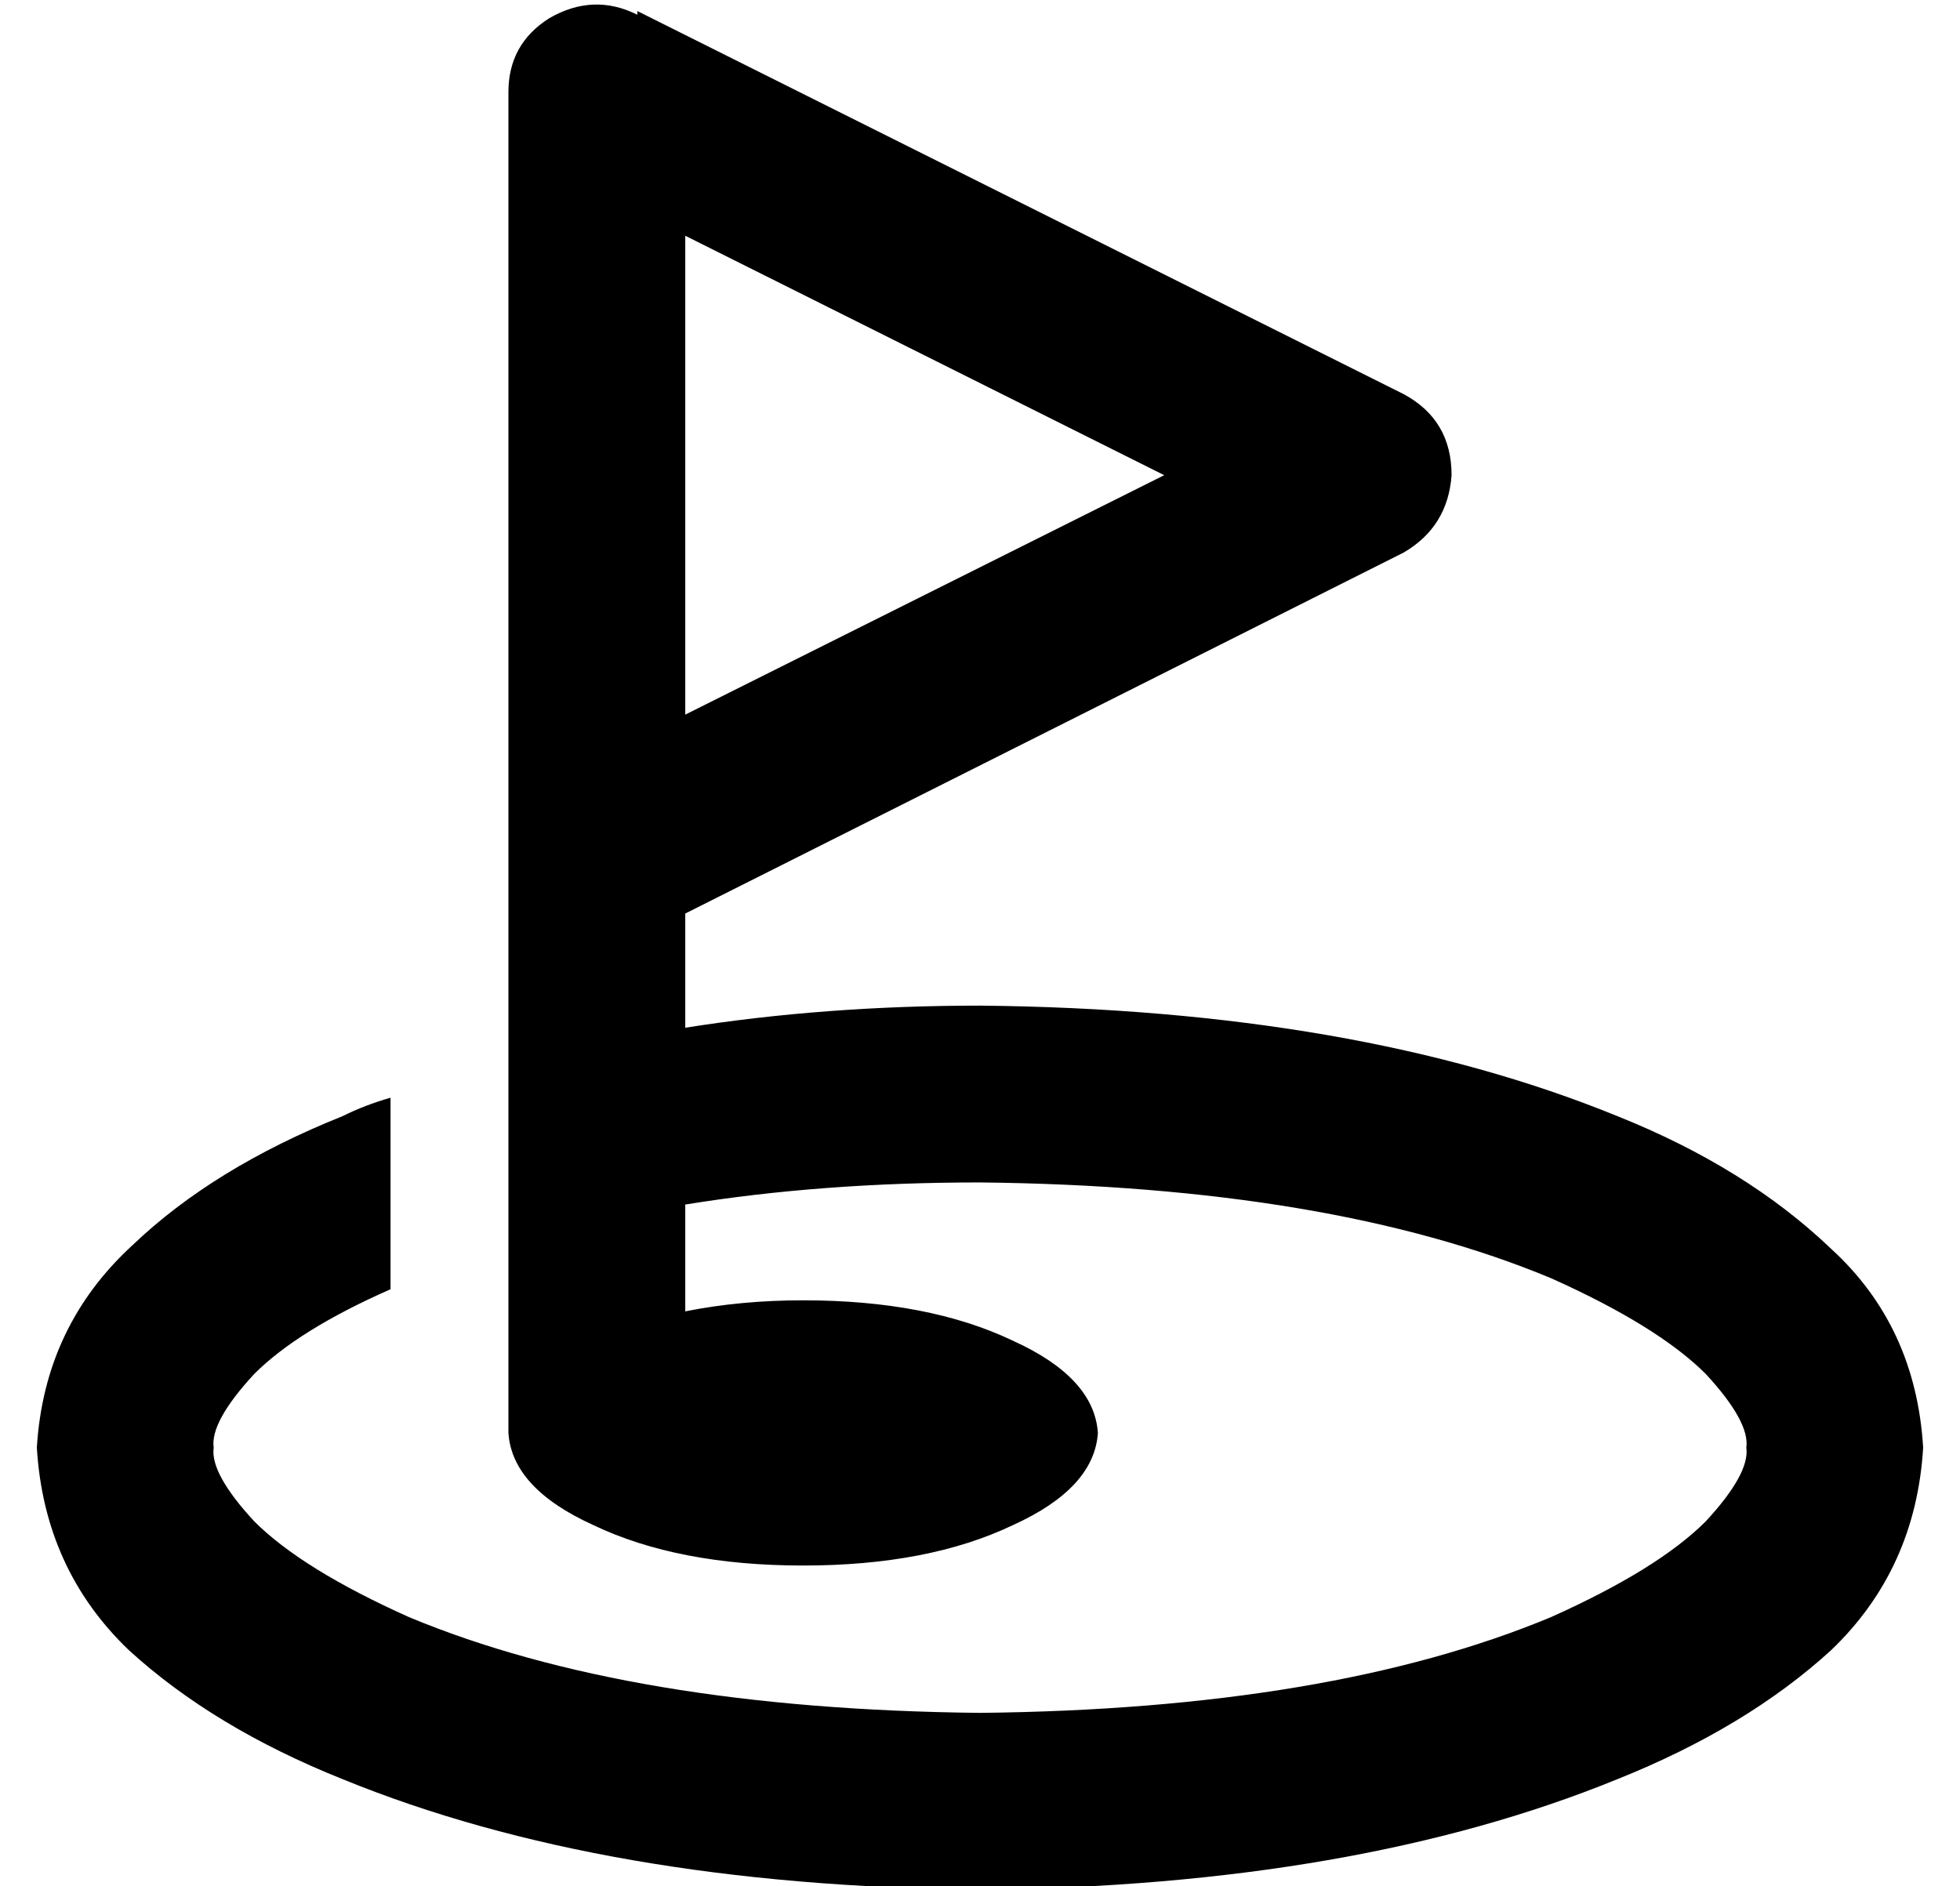 <?xml version="1.0" standalone="no"?>
<!DOCTYPE svg PUBLIC "-//W3C//DTD SVG 1.1//EN" "http://www.w3.org/Graphics/SVG/1.1/DTD/svg11.dtd" >
<svg xmlns="http://www.w3.org/2000/svg" xmlns:xlink="http://www.w3.org/1999/xlink" version="1.1" viewBox="-10 -40 532 512">
   <path fill="currentColor"
d="M163 -36q-12 -6 -24 1q-11 7 -11 20v136v0v64v0v8v0v55v0v50v0v47v0v2v2v0q1 15 23 25q23 11 57 11t57 -11q22 -10 23 -25q-1 -15 -23 -25q-23 -11 -57 -11q-17 0 -32 3v-29v0q37 -6 80 -6q95 1 155 26q29 13 42 26q12 13 11 20q1 7 -11 20q-13 13 -42 26q-60 25 -155 26
q-95 -1 -155 -26q-29 -13 -42 -26q-12 -13 -11 -20q-1 -7 11 -20q12 -12 37 -23v-52v0q-7 2 -13 5q-35 14 -57 35q-24 22 -26 55q2 33 25 55q23 21 58 35q71 29 173 30q102 -1 173 -30q35 -14 58 -35q23 -22 25 -55q-2 -33 -25 -54q-23 -22 -58 -36q-71 -29 -173 -30
q-42 0 -80 6v-31v0l195 -98v0q12 -7 13 -21q0 -15 -13 -22l-208 -104v1zM176 154v-130v130v-130l130 65v0l-130 65v0z" />
</svg>
